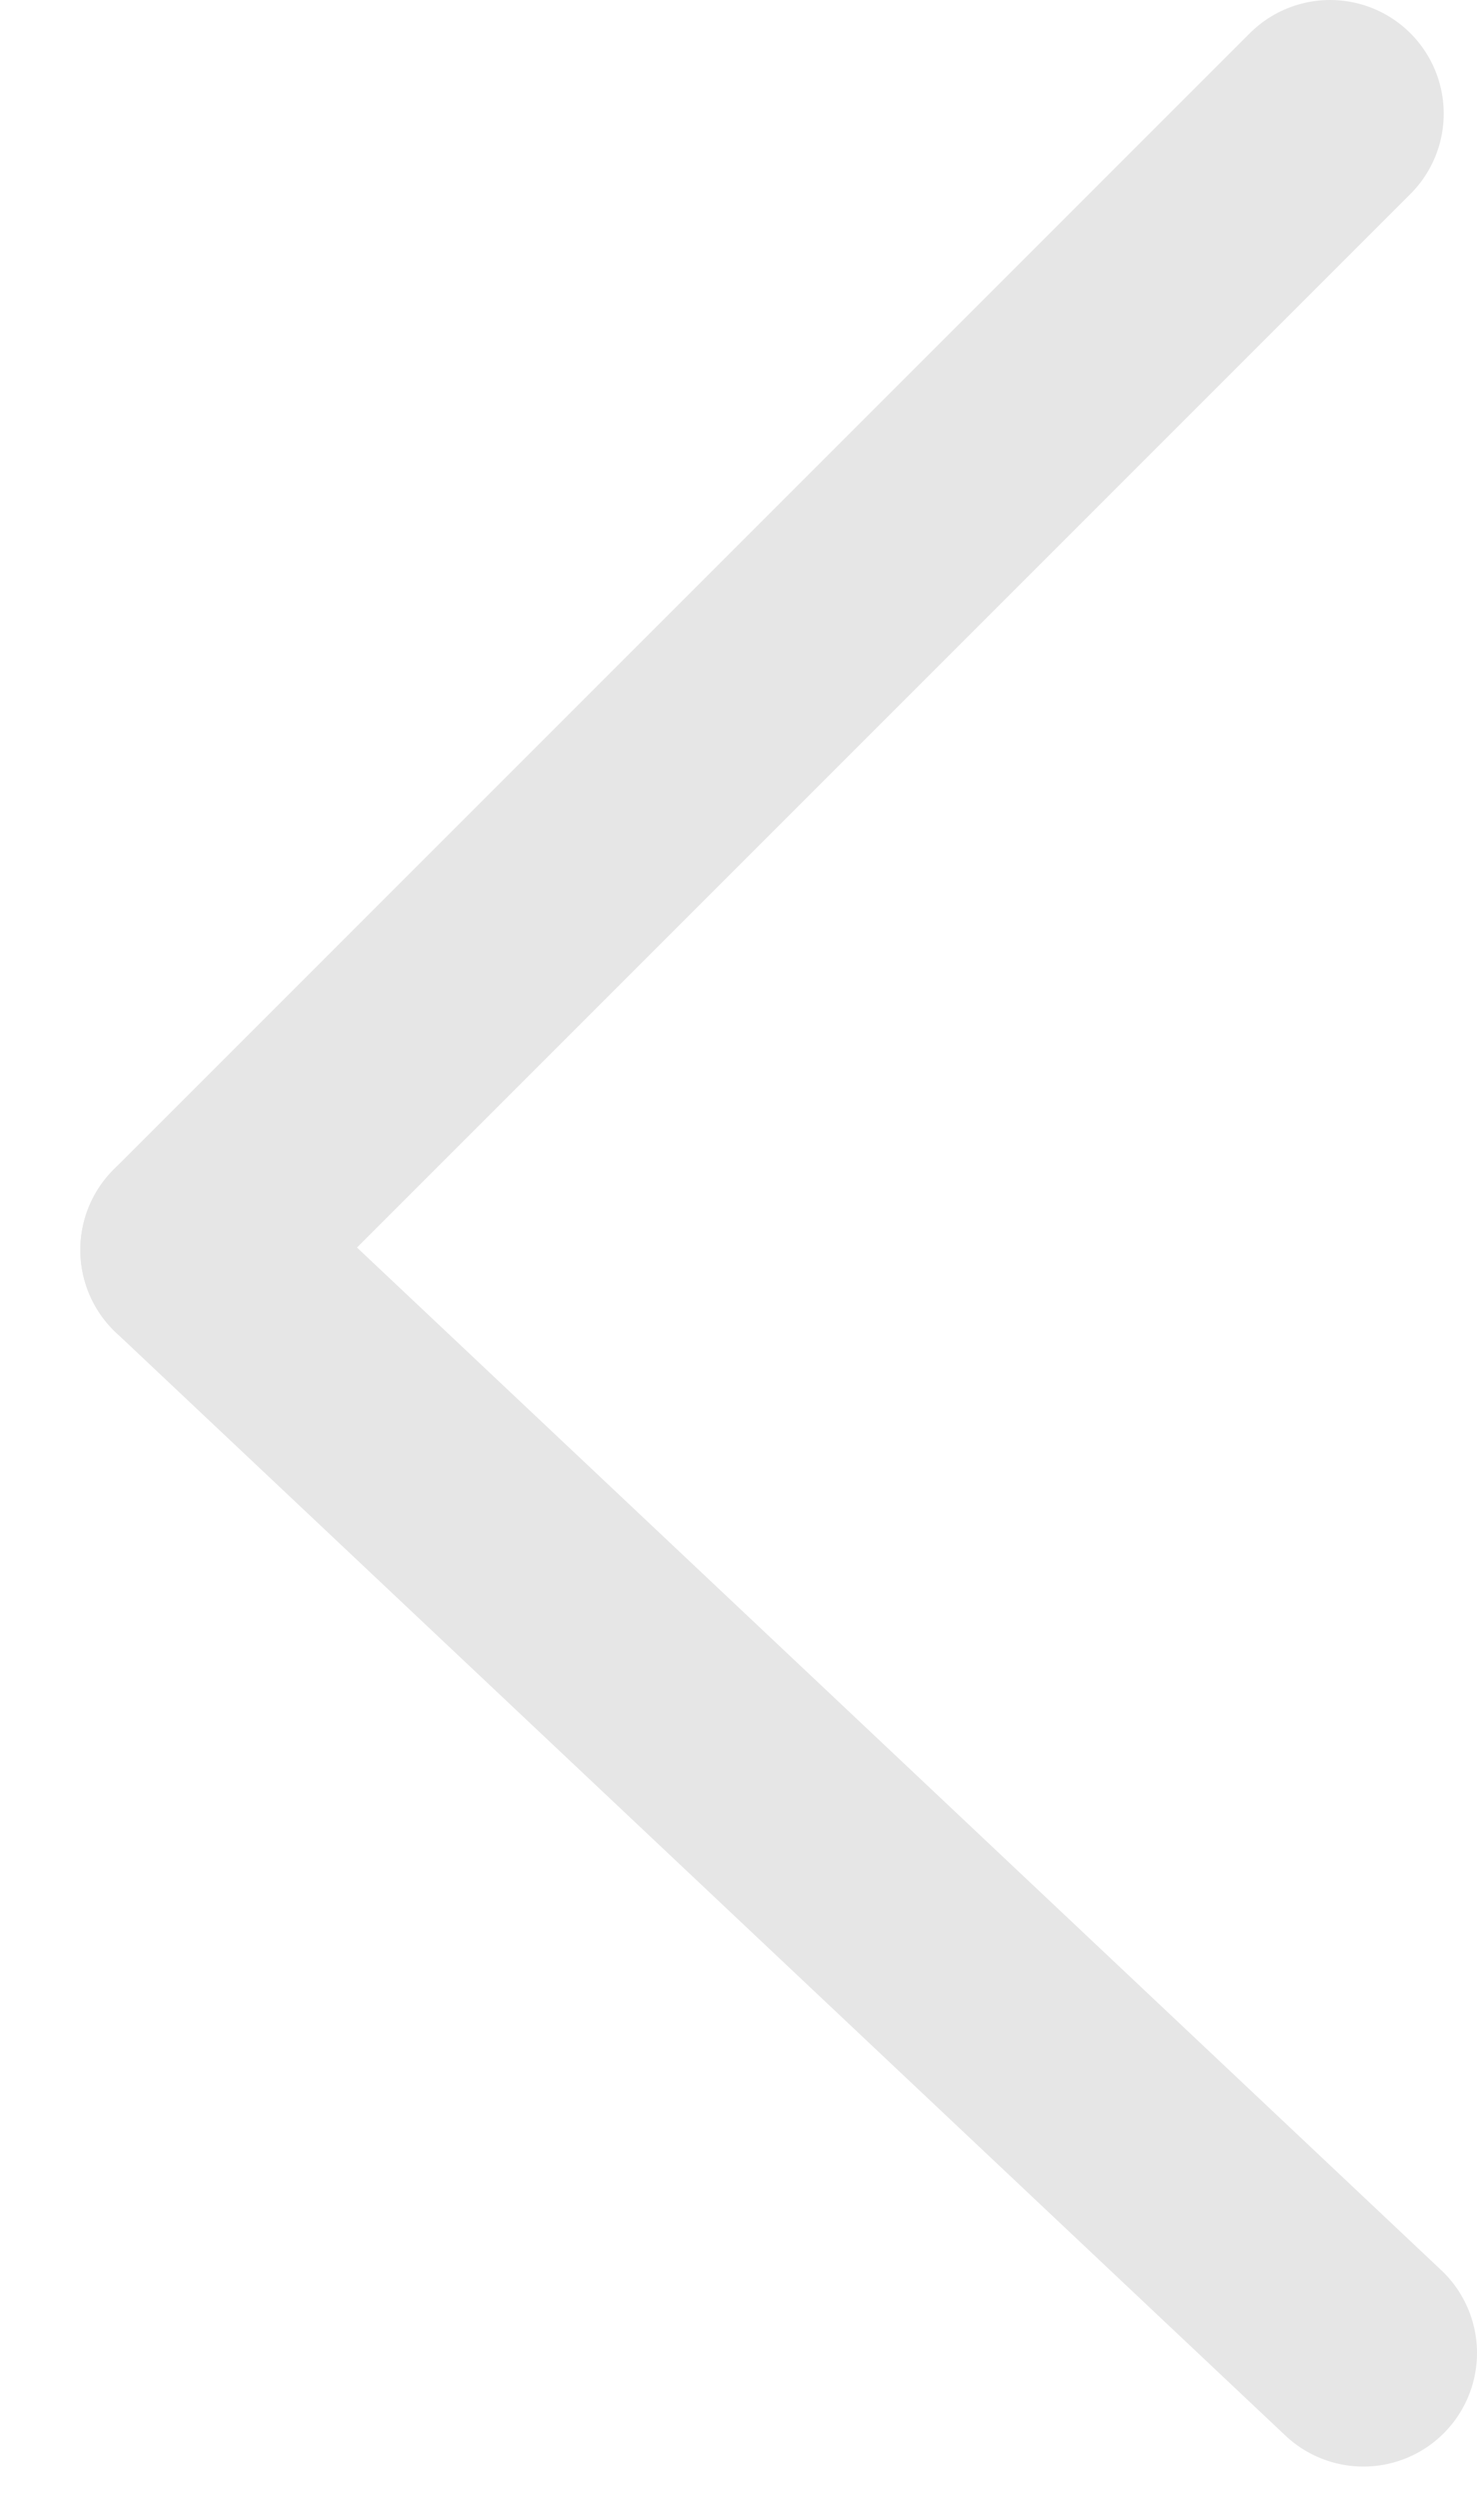 <svg width="13" height="22" viewBox="0 0 13 22" fill="none" xmlns="http://www.w3.org/2000/svg">
<path d="M12 20.707L1.707 11" stroke="#E6E6E6" stroke-width="2" stroke-linecap="round"/>
<path d="M11.707 1L1.707 11" stroke="#E6E6E6" stroke-width="2" stroke-linecap="round"/>
</svg>
